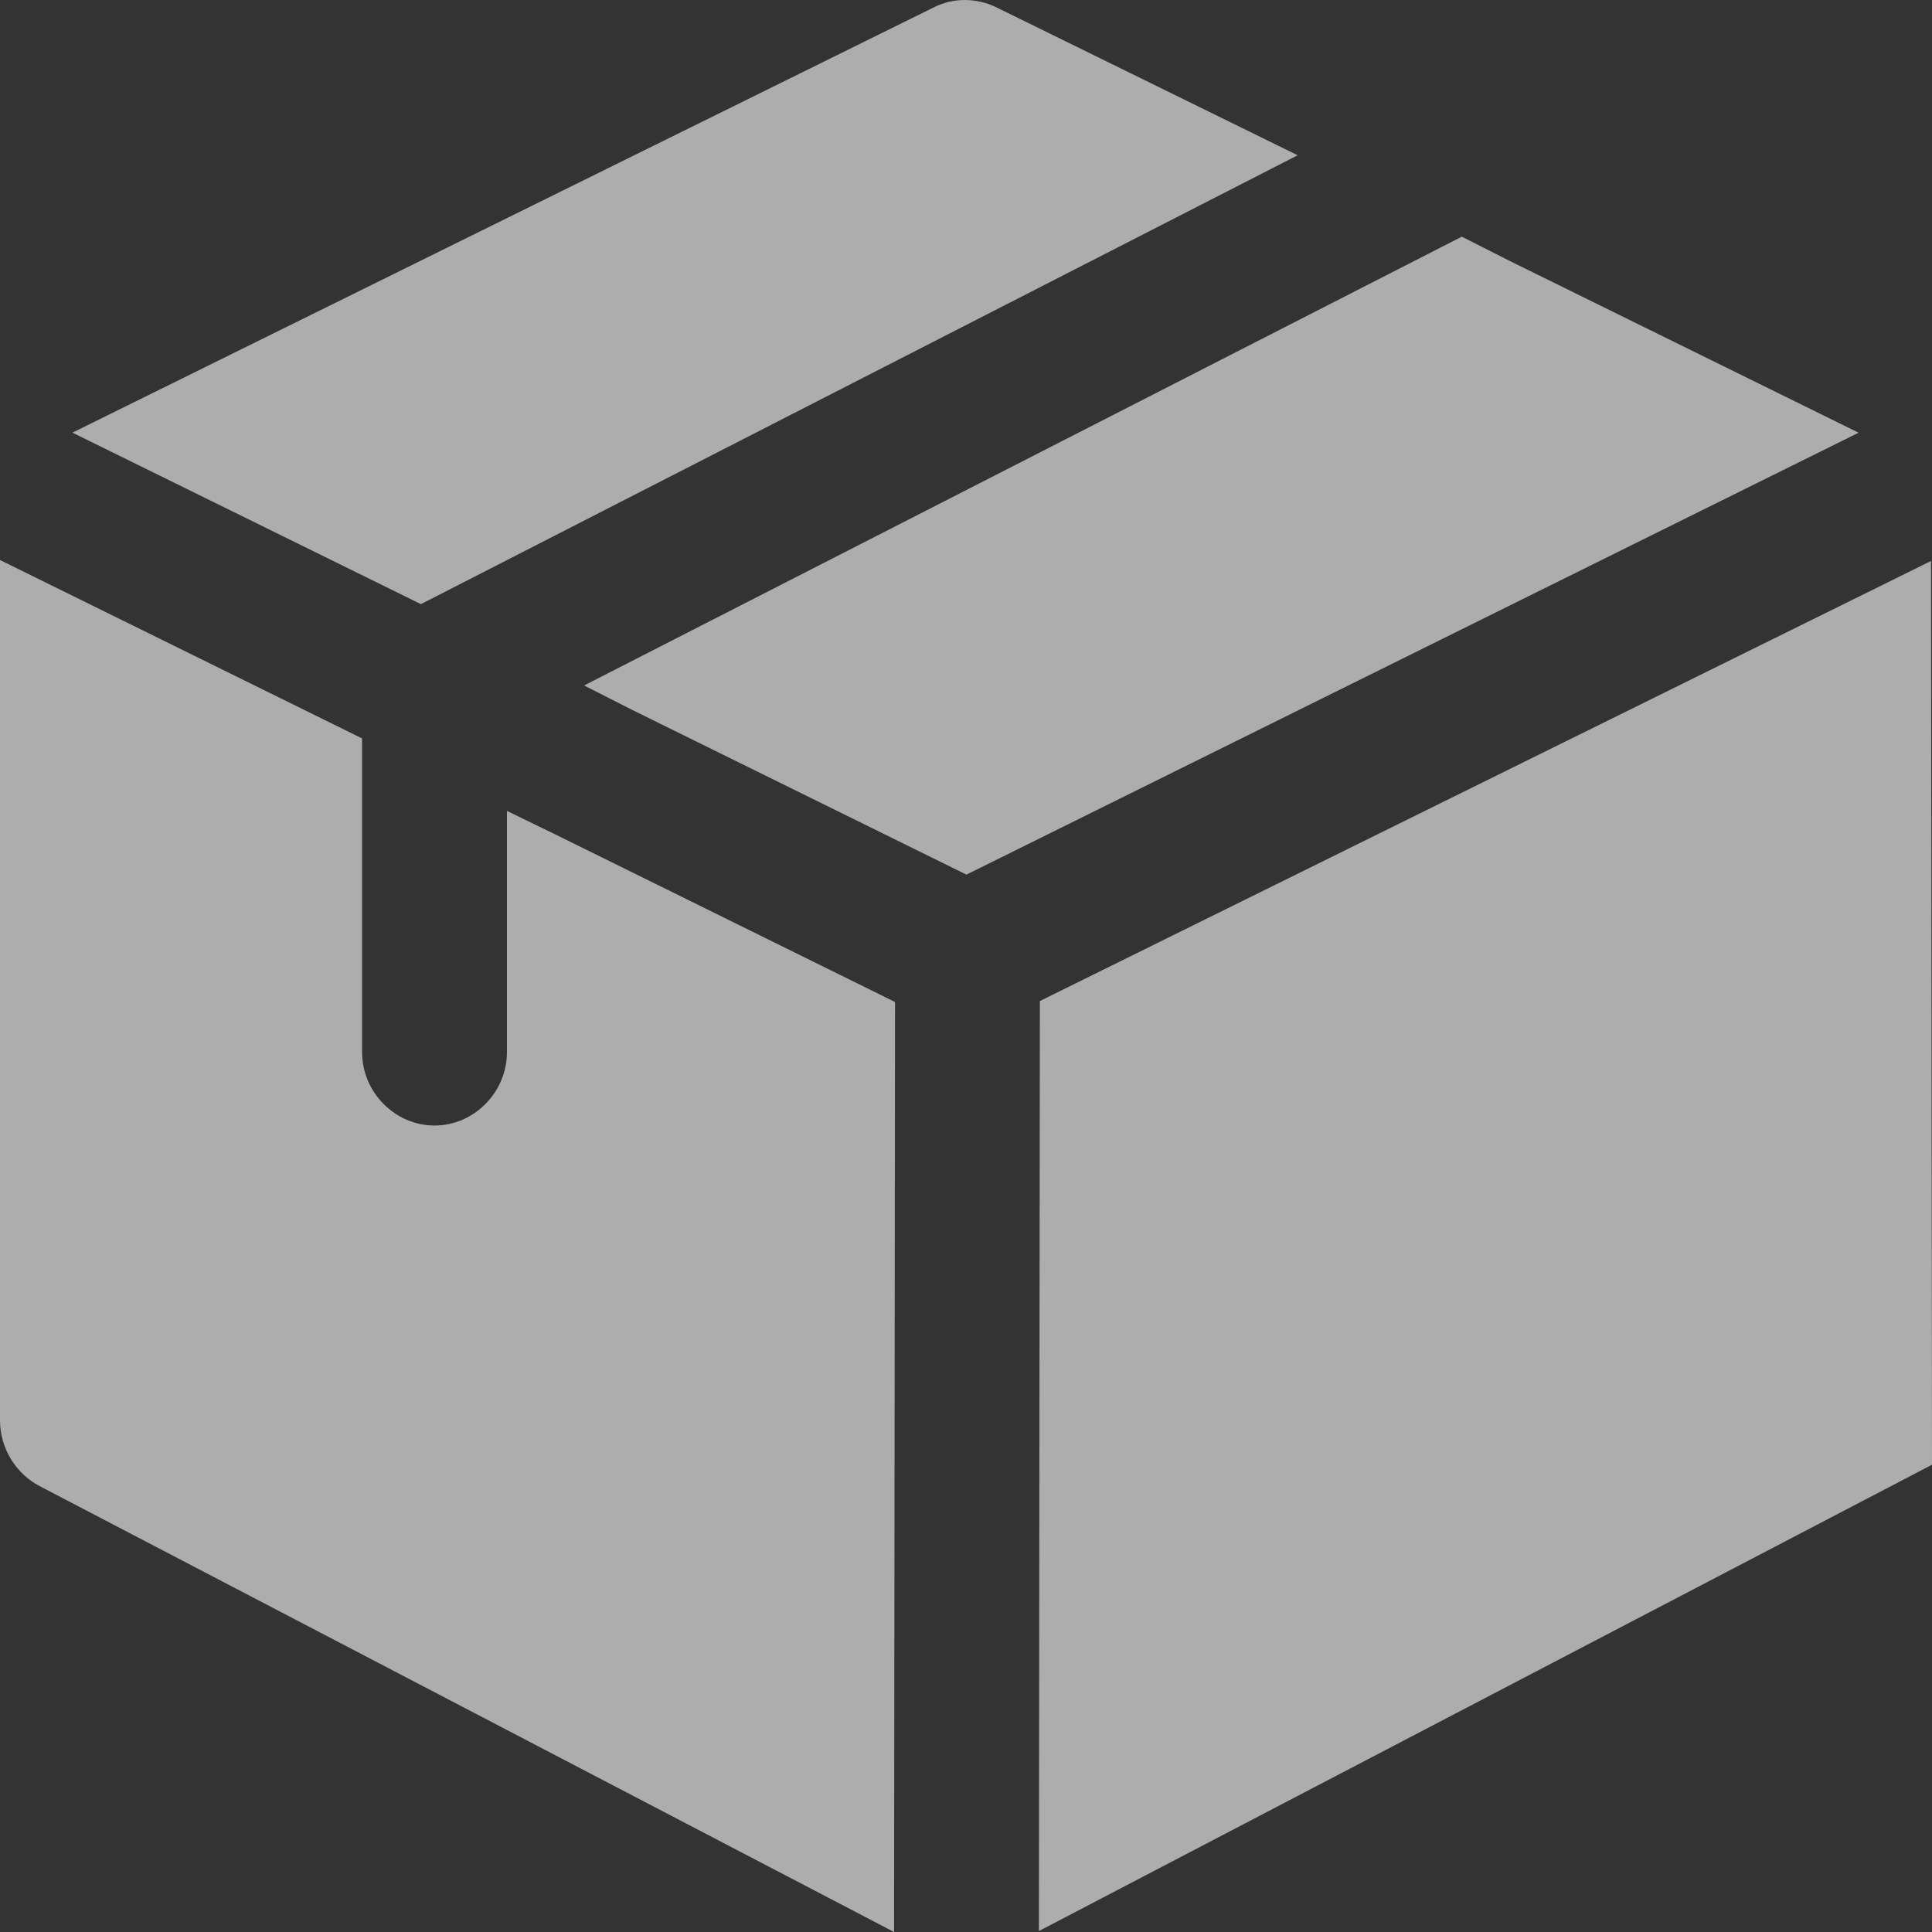 <svg width="30" height="30" viewBox="0 0 30 30" fill="none" xmlns="http://www.w3.org/2000/svg">
<rect x="0" y="0" width="30" height="30" fill="#333333" stroke="none"/>
<g clip-path="url(#clip0)">
<path d="M20.15 2.411L6.536 9.381L1.125 6.718L14.499 0.115C14.799 -0.038 15.159 -0.038 15.474 0.115L20.15 2.411Z" fill="white" fill-opacity="0.6"/>
<path d="M28.86 6.719L15.007 13.581L9.82 11.025L9.07 10.644L22.699 3.675L23.449 4.055L28.86 6.719Z" fill="white" fill-opacity="0.6"/>
<path d="M13.898 15.559L13.883 30L0.615 23.076C0.24 22.879 0 22.483 0 22.056V8.696L5.622 11.466V16.336C5.622 16.96 6.133 17.477 6.747 17.477C7.362 17.477 7.872 16.96 7.872 16.336V12.592L8.623 12.957L13.898 15.559Z" fill="white" fill-opacity="0.6"/>
<path d="M29.985 8.711L16.147 15.544L16.132 29.985L30 22.744L29.985 8.711Z" fill="white" fill-opacity="0.6"/>
</g>
<defs>
<clipPath id="clip0">
<rect width="30" height="30" fill="white"/>
</clipPath>
</defs>
</svg>
